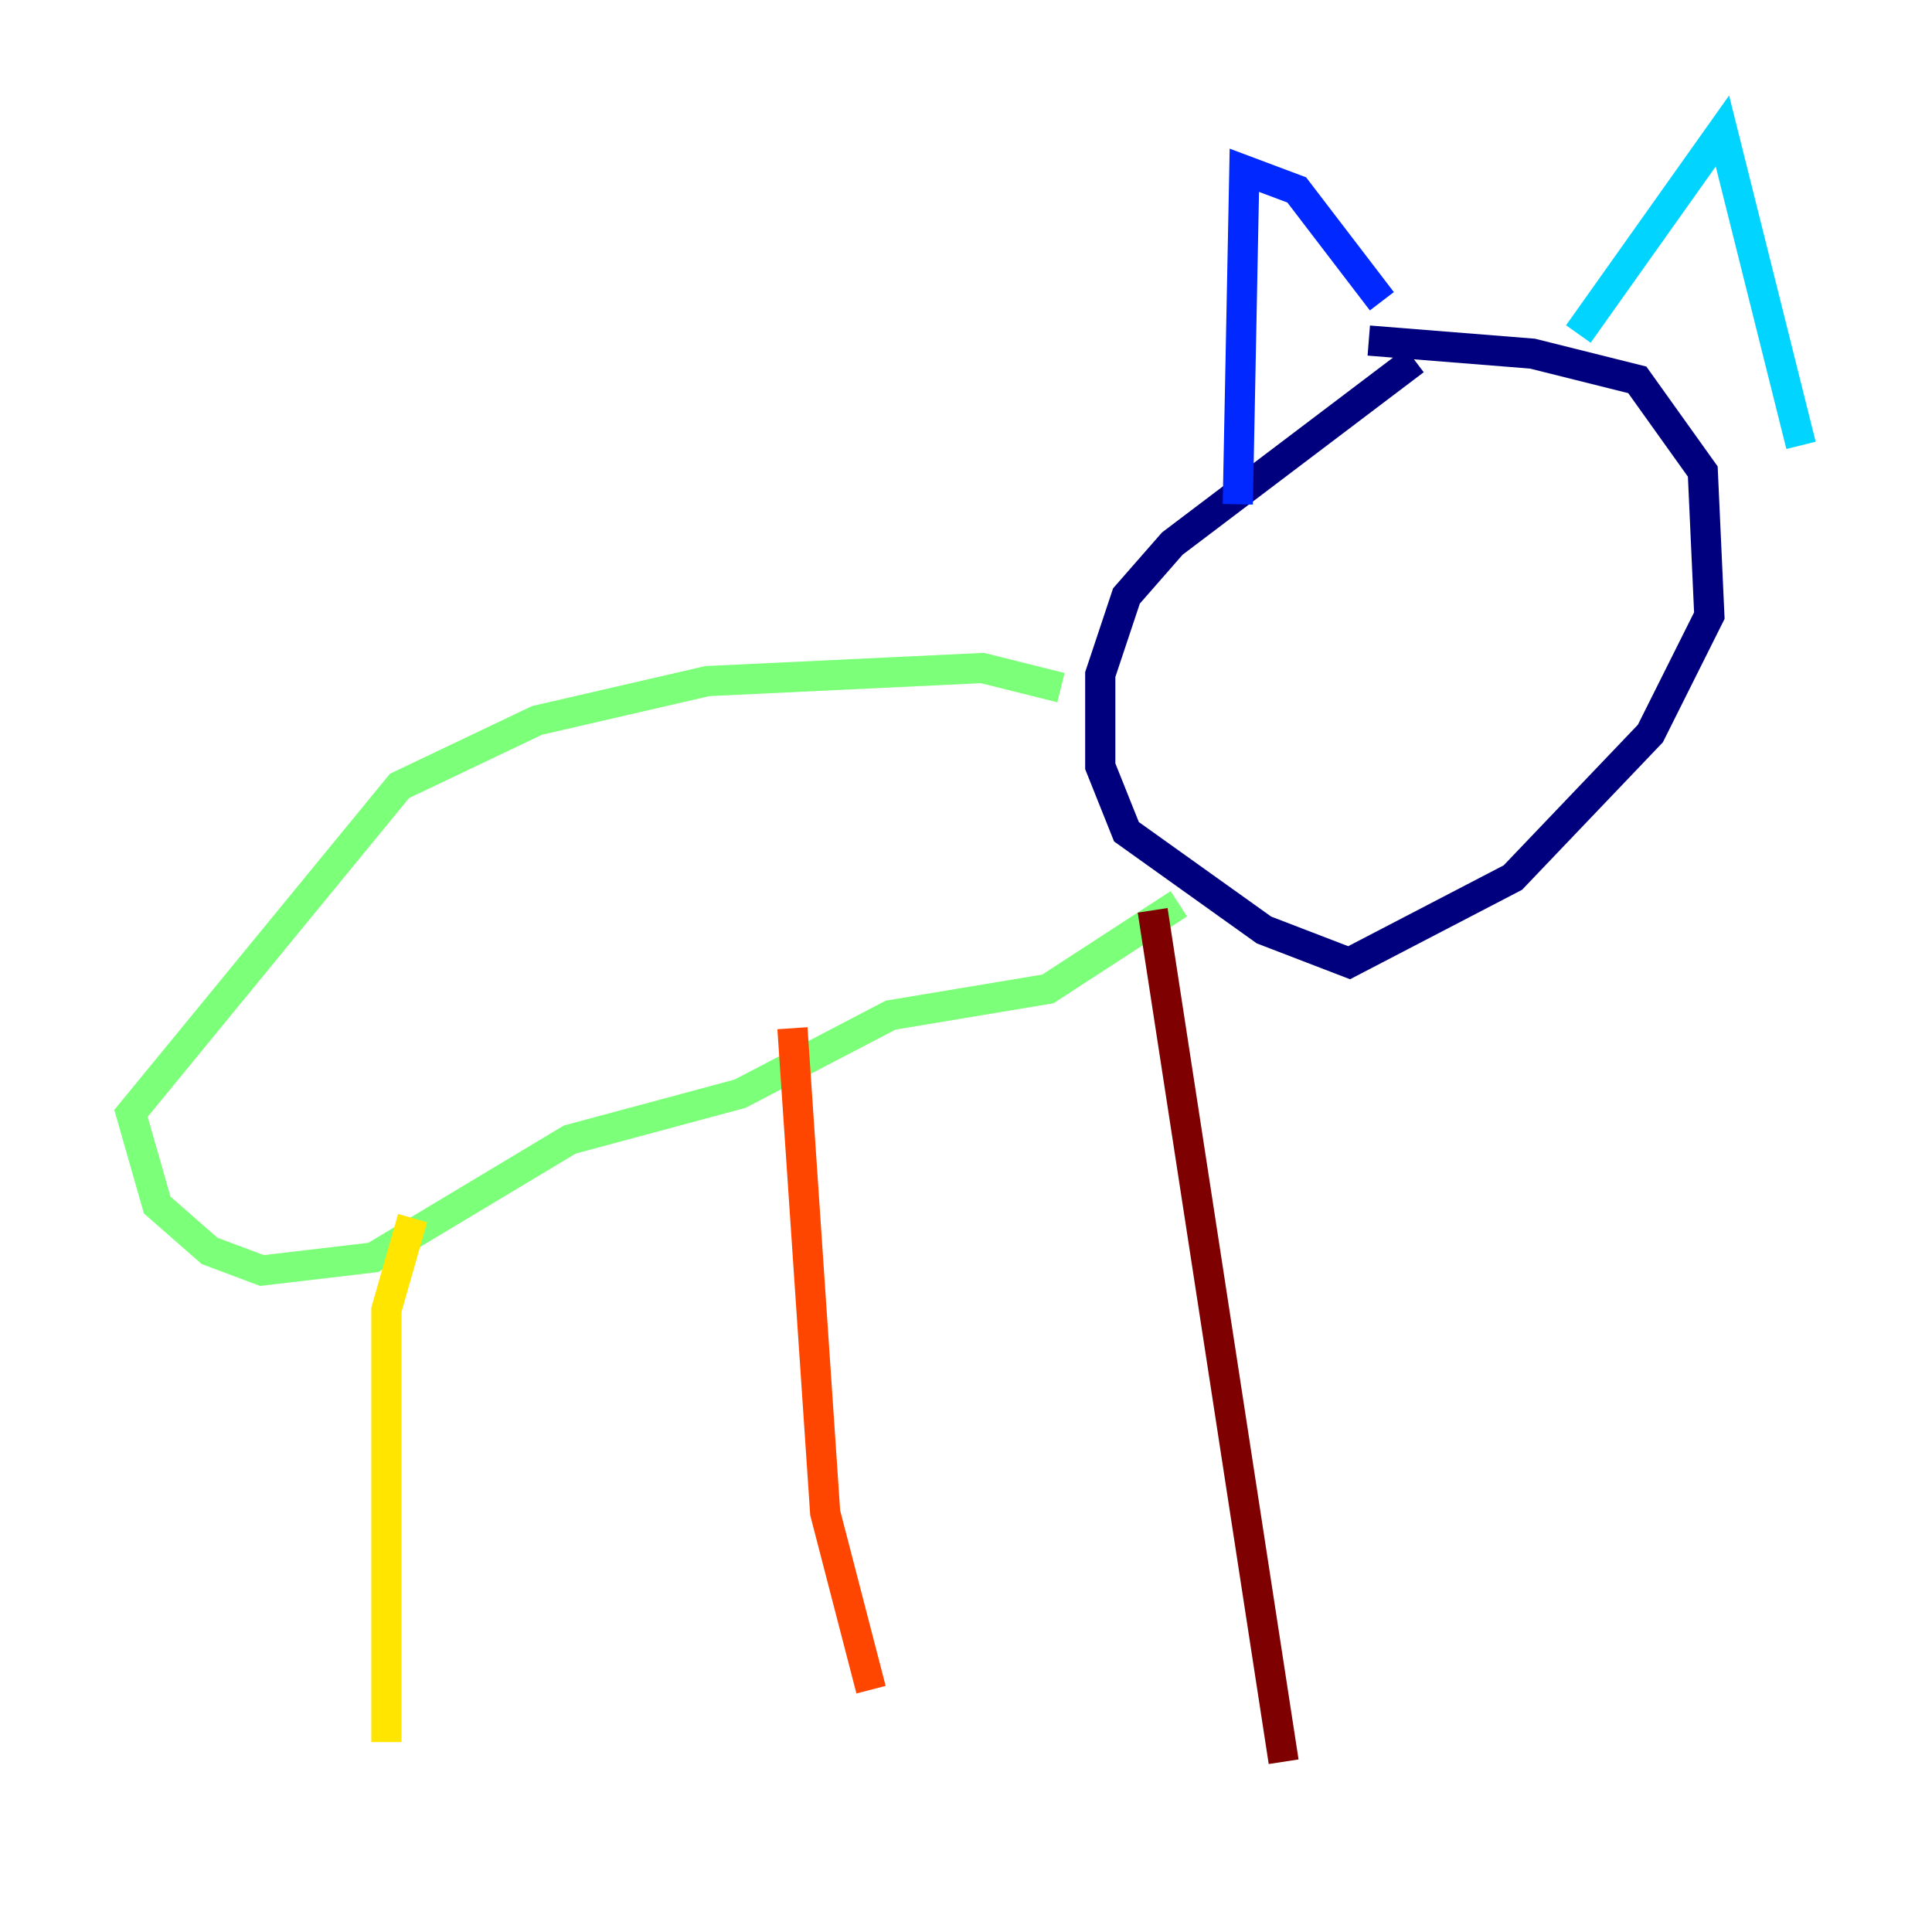 <?xml version="1.0" encoding="utf-8" ?>
<svg baseProfile="tiny" height="128" version="1.2" viewBox="0,0,128,128" width="128" xmlns="http://www.w3.org/2000/svg" xmlns:ev="http://www.w3.org/2001/xml-events" xmlns:xlink="http://www.w3.org/1999/xlink"><defs /><polyline fill="none" points="93.722,23.864 77.668,36.014 74.63,39.485 72.895,44.691 72.895,50.766 74.63,55.105 83.742,61.614 89.383,63.783 100.231,58.142 109.342,48.597 113.248,40.786 112.814,31.241 108.475,25.166 101.532,23.43 90.685,22.563" stroke="#00007f" stroke-width="2" /><polyline fill="none" points="82.007,33.41 82.441,11.281 85.912,12.583 91.552,19.959" stroke="#0028ff" stroke-width="2" /><polyline fill="none" points="104.57,22.129 114.115,8.678 119.322,29.505" stroke="#00d4ff" stroke-width="2" /><polyline fill="none" points="78.102,59.878 69.424,65.519 59.01,67.254 49.031,72.461 37.749,75.498 24.732,83.308 17.356,84.176 13.885,82.875 10.414,79.837 8.678,73.763 26.468,52.068 35.58,47.729 46.861,45.125 65.085,44.258 70.291,45.559" stroke="#7cff79" stroke-width="2" /><polyline fill="none" points="27.336,80.705 25.6,86.78 25.6,115.417" stroke="#ffe500" stroke-width="2" /><polyline fill="none" points="52.502,68.122 54.671,100.231 57.709,111.946" stroke="#ff4600" stroke-width="2" /><polyline fill="none" points="76.366,60.312 85.044,116.719" stroke="#7f0000" stroke-width="2" /></svg>